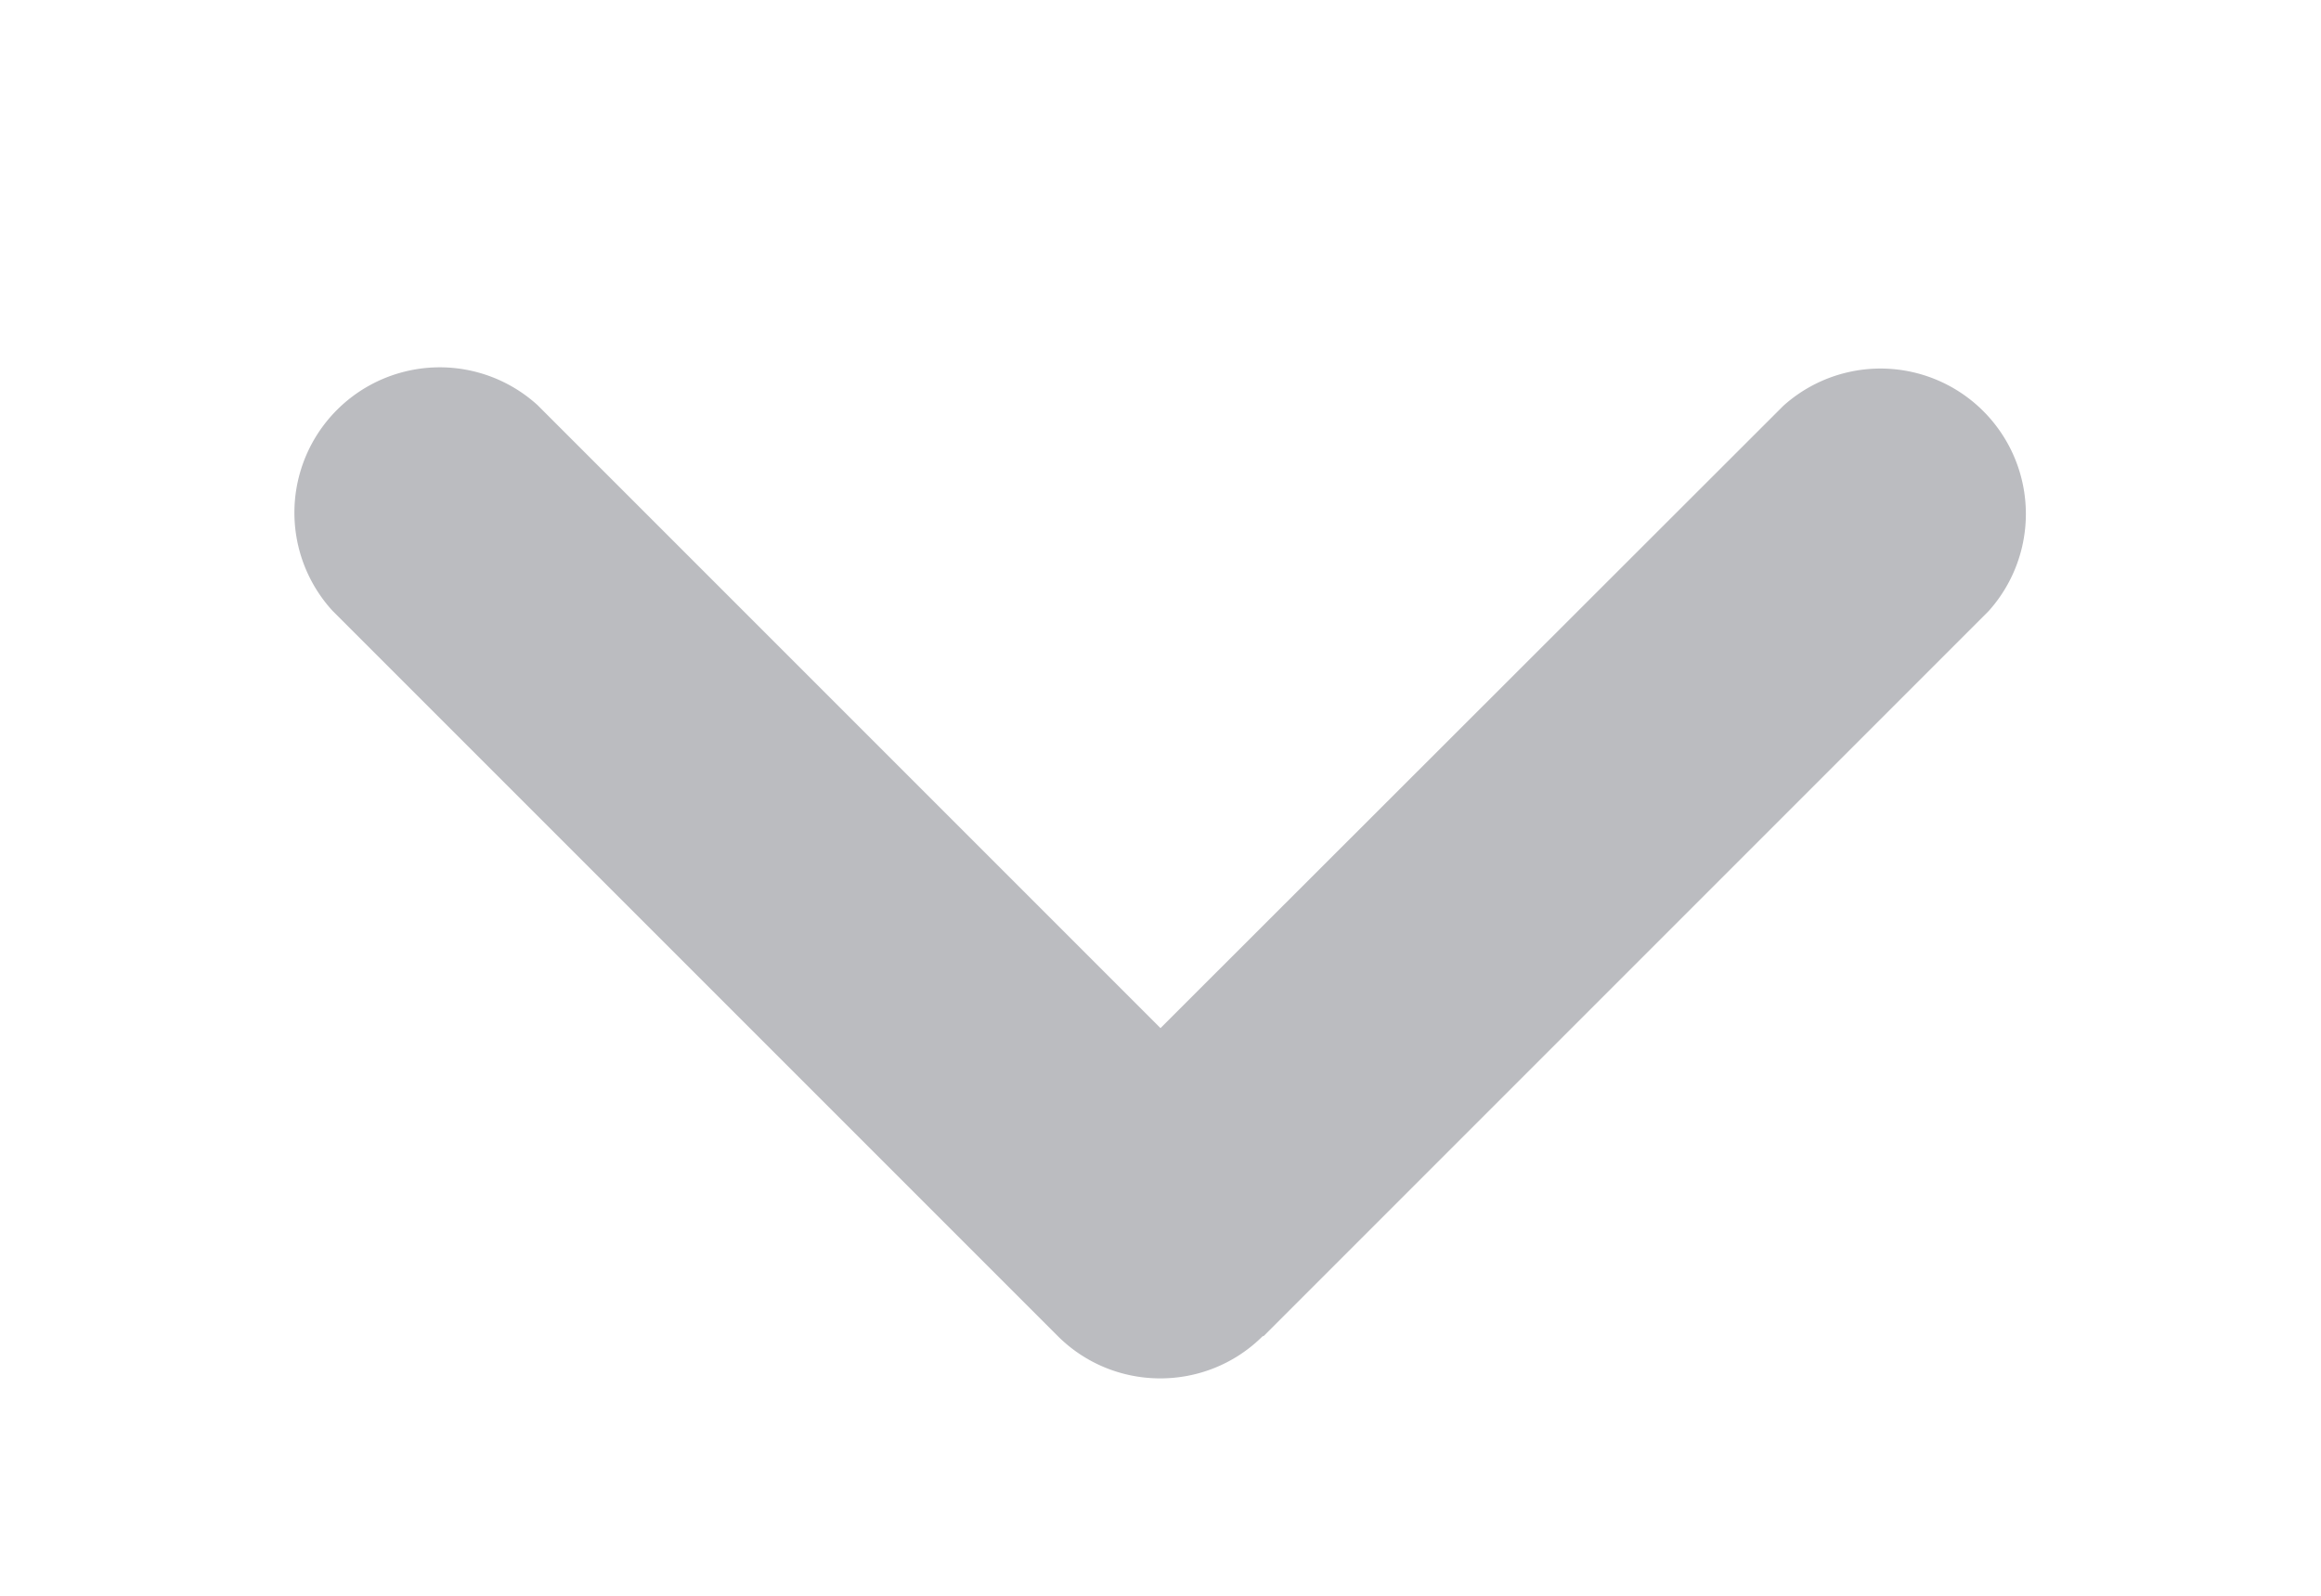 <svg xmlns="http://www.w3.org/2000/svg" width="16" height="11" fill="none"><g clip-path="url(#a)"><path fill="#BBBCC0" d="M8.706 9.209c-.39.39-1.025.39-1.415 0l-5-5a1.002 1.002 0 0 1 1.415-1.416L8 7.087l4.294-4.29a1.002 1.002 0 0 1 1.415 1.415l-5 5-.003-.003Z"/></g><defs><clipPath id="a"><path fill="#fff" d="M16 .5v10H0V.5z"/></clipPath></defs></svg>
